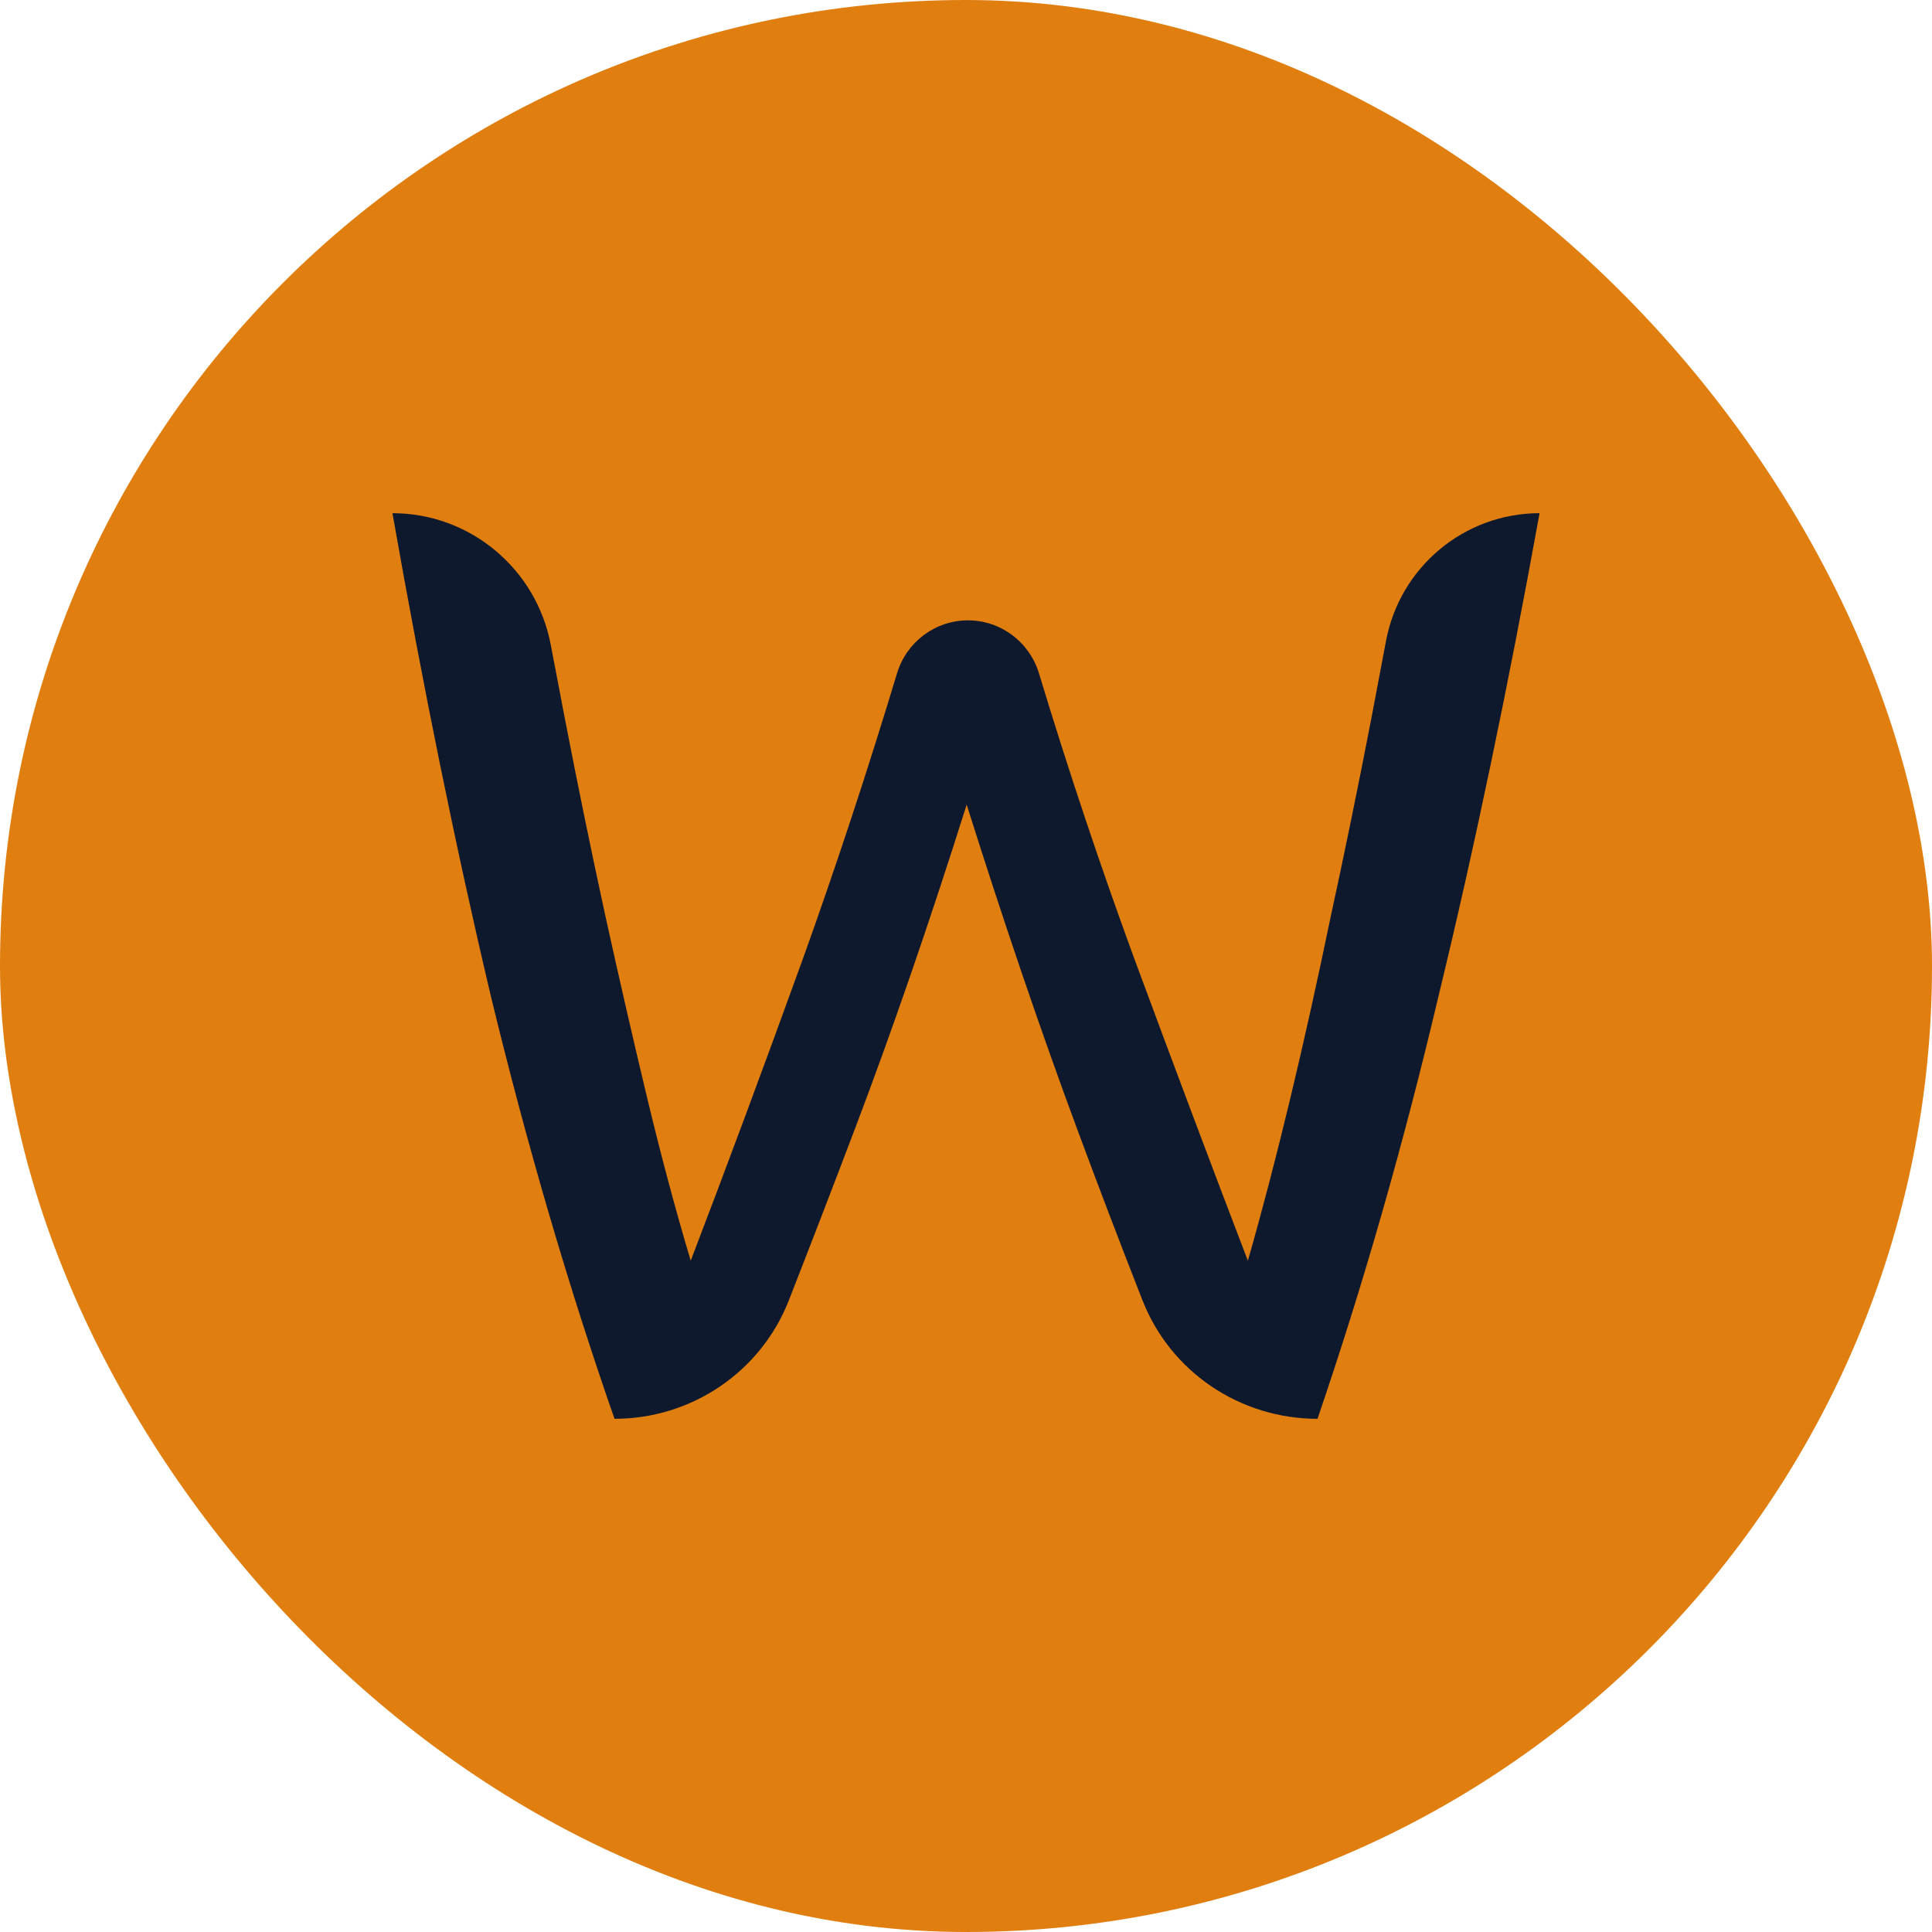 <svg width="64" height="64" viewBox="0 0 64 64" fill="none" xmlns="http://www.w3.org/2000/svg" stroke="inherit">
<rect width="64" height="64" rx="32" fill="#E07E10"/>
<path d="M32.022 26.654C30.803 30.521 29.57 34.1 28.322 37.39C27.592 39.314 26.862 41.209 26.132 43.074C25.203 45.449 22.907 47 20.356 47C18.818 42.584 17.454 37.923 16.265 33.017C15.104 28.111 14.016 22.772 13 17C15.57 17 17.769 18.84 18.246 21.366C18.396 22.162 18.548 22.957 18.702 23.753C19.137 26.004 19.587 28.198 20.052 30.333C20.516 32.44 20.98 34.46 21.444 36.394C21.909 38.328 22.388 40.117 22.881 41.762C24.042 38.732 25.275 35.413 26.581 31.805C27.689 28.721 28.733 25.553 29.716 22.302C30.029 21.265 30.982 20.55 32.065 20.55C33.149 20.55 34.101 21.265 34.416 22.302C35.402 25.553 36.461 28.721 37.593 31.805C38.928 35.413 40.176 38.732 41.337 41.762C41.801 40.146 42.265 38.371 42.73 36.437C43.194 34.504 43.644 32.483 44.079 30.377C44.543 28.241 44.993 26.048 45.428 23.797C45.592 22.942 45.753 22.089 45.912 21.238C46.37 18.786 48.505 17 51 17C49.955 22.772 48.838 28.111 47.648 33.017C46.488 37.923 45.153 42.584 43.644 47C41.09 47 38.783 45.459 37.849 43.081C37.116 41.214 36.392 39.317 35.678 37.39C34.459 34.1 33.241 30.521 32.022 26.654Z" fill="#0F192E"/>
</svg>
